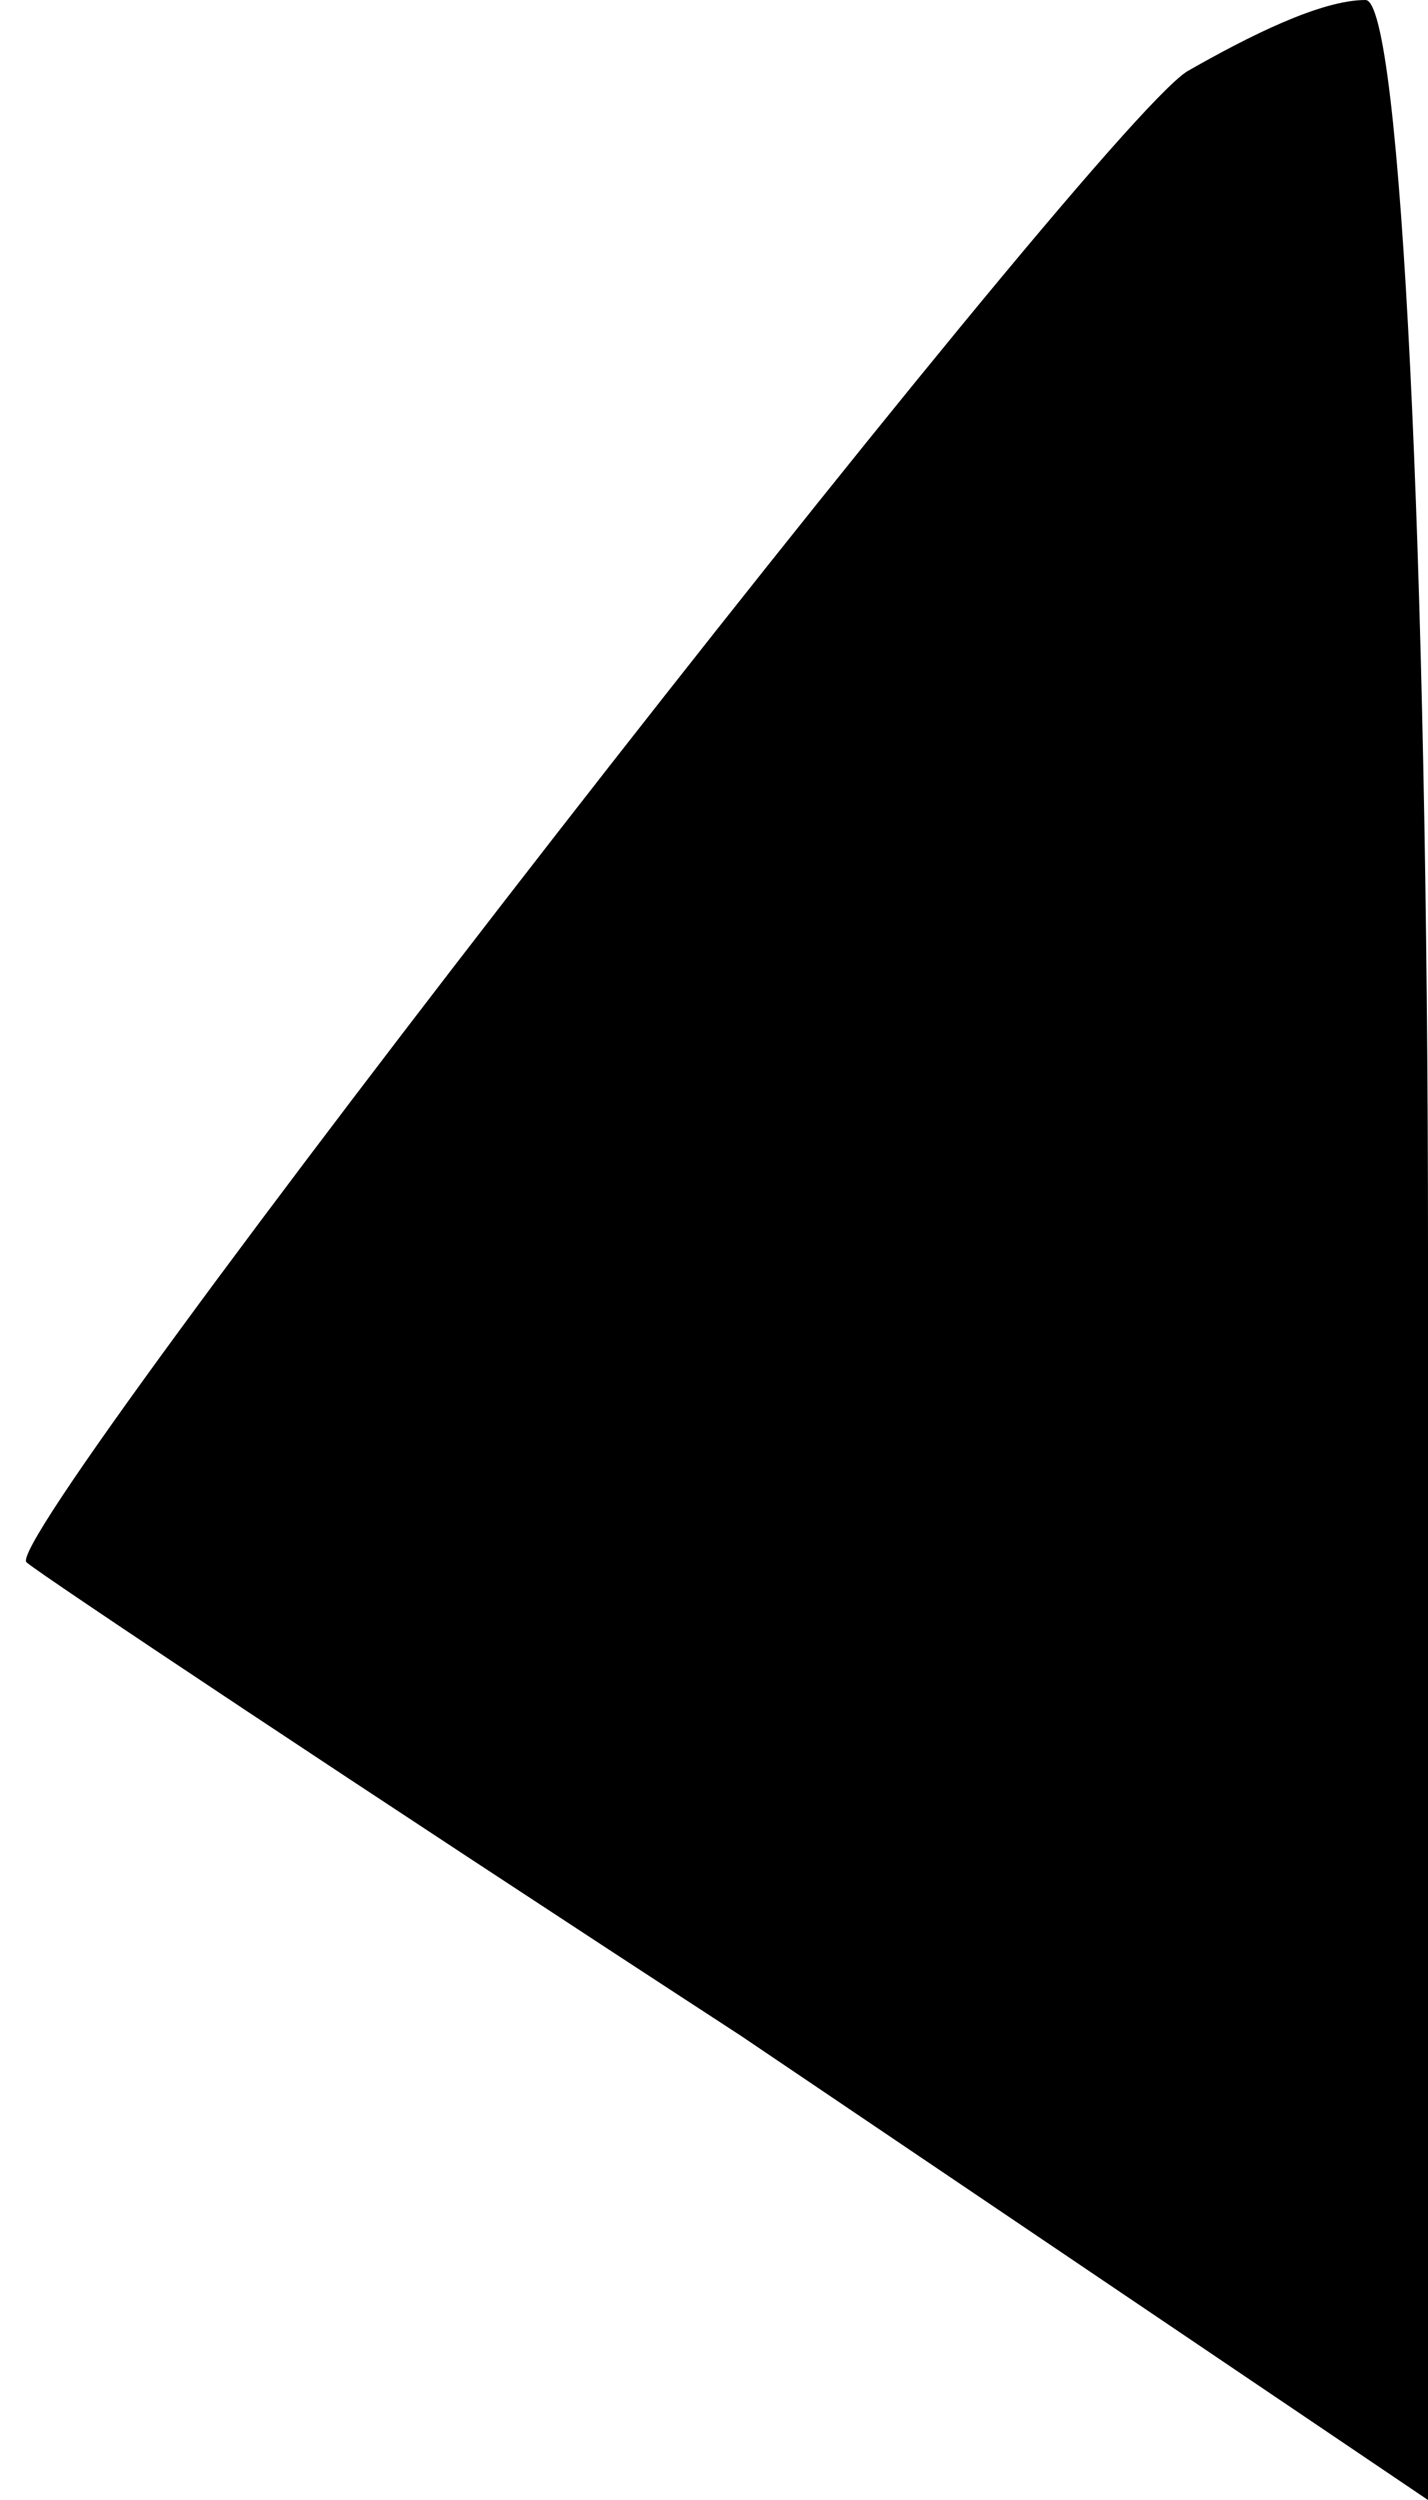 <?xml version="1.0" standalone="no"?>
<!DOCTYPE svg PUBLIC "-//W3C//DTD SVG 20010904//EN"
 "http://www.w3.org/TR/2001/REC-SVG-20010904/DTD/svg10.dtd">
<svg version="1.0" xmlns="http://www.w3.org/2000/svg"
 width="16pt" height="28pt" viewBox="0 0 16 28"
 preserveAspectRatio="xMidYMid meet">
<g transform="translate(0,28) scale(0.1,-0.1)"
fill="#000000" stroke="none">
<path fill="#000000" stroke="none" d="M133 272 c-11 -7 -134 -165 -130 -167
1 -1 37 -25 80 -53 l77 -52 0 140 c0 77 -3 140 -7 140 -5 0 -13 -4 -20 -8z"/>
</g>
</svg>
